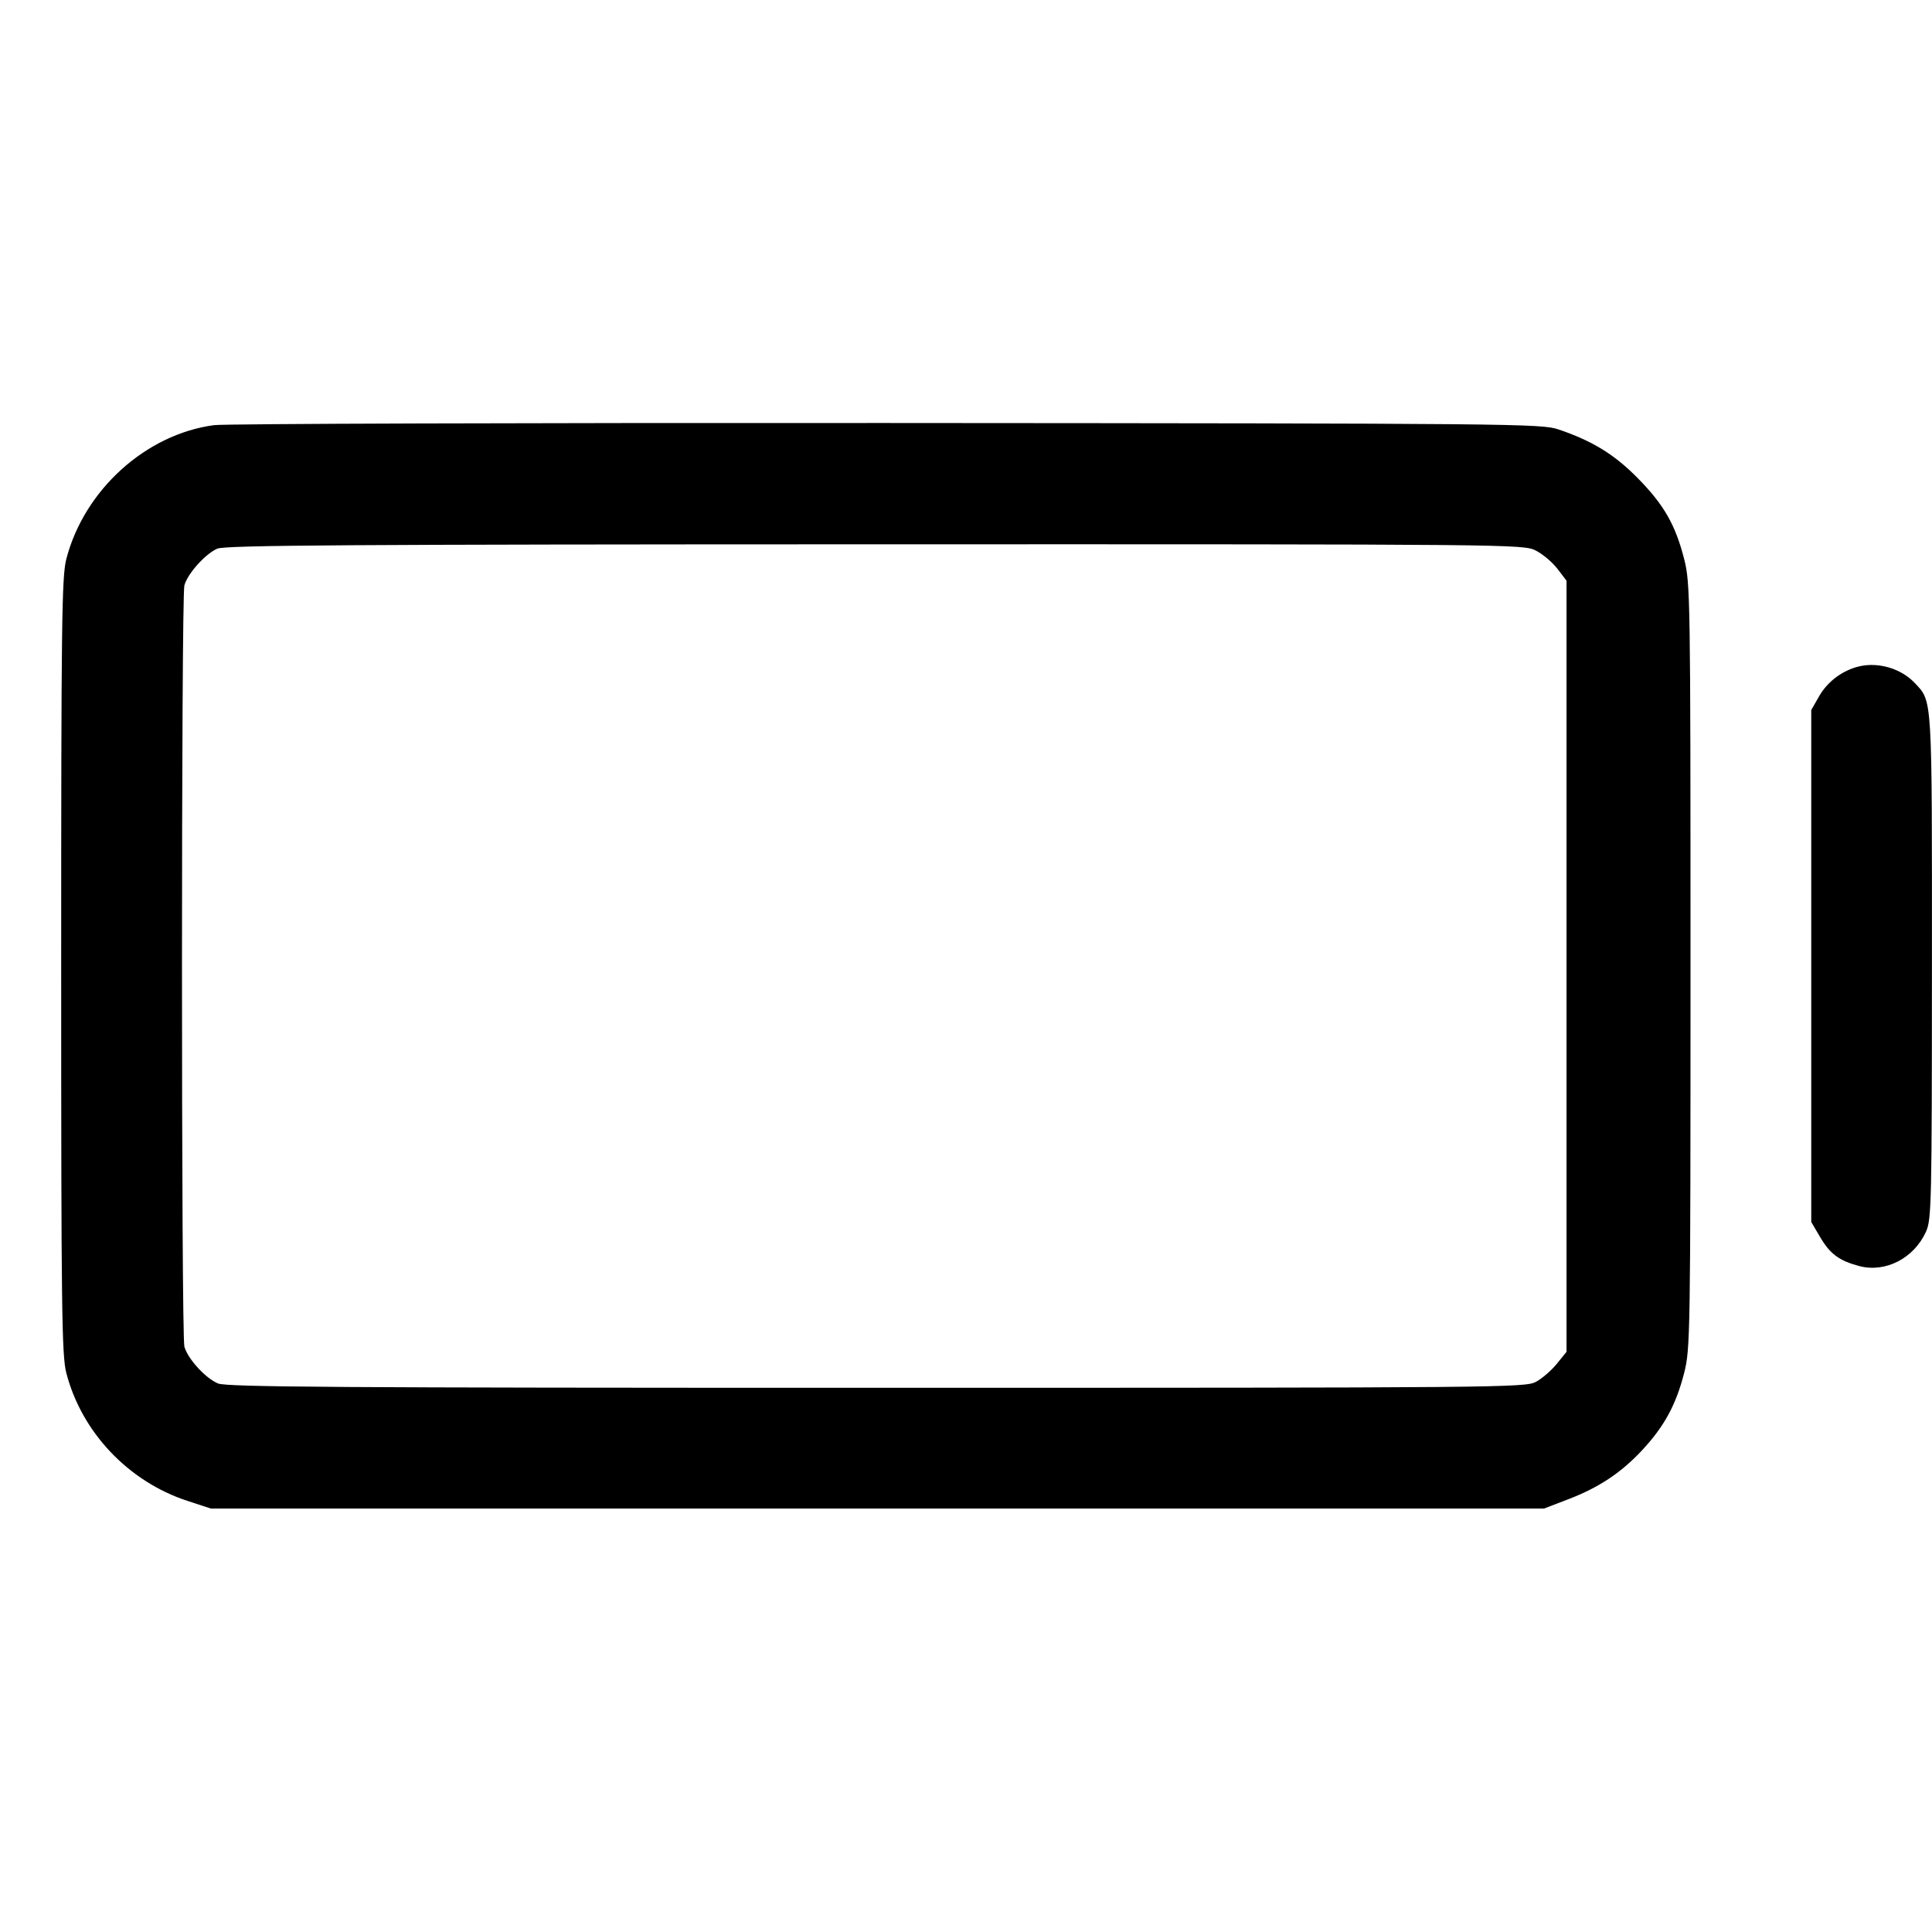 <svg fill="currentColor" viewBox="0 0 256 256" xmlns="http://www.w3.org/2000/svg"><path d="M28.373 56.333 C 19.313 57.536,11.143 64.941,8.783 74.088 C 8.184 76.410,8.107 82.571,8.107 128.000 C 8.107 173.429,8.184 179.590,8.783 181.912 C 10.808 189.761,16.999 196.307,24.820 198.869 L 27.947 199.893 116.267 199.893 L 204.587 199.893 207.787 198.666 C 211.907 197.086,214.867 195.110,217.687 192.056 C 220.551 188.954,222.089 186.109,223.156 181.937 C 223.974 178.740,224.000 177.054,224.000 128.000 C 224.000 78.946,223.974 77.260,223.156 74.063 C 221.991 69.507,220.466 66.858,216.967 63.313 C 213.901 60.206,210.983 58.417,206.507 56.901 C 204.250 56.137,200.821 56.104,117.547 56.050 C 69.909 56.019,29.781 56.146,28.373 56.333 M203.512 72.956 C 204.428 73.423,205.716 74.512,206.375 75.376 L 207.573 76.947 207.573 128.034 L 207.573 179.121 206.283 180.715 C 205.573 181.593,204.328 182.666,203.516 183.102 C 202.092 183.865,198.992 183.893,116.153 183.893 C 44.983 183.893,30.030 183.795,28.886 183.317 C 27.230 182.625,24.884 180.059,24.433 178.446 C 24.007 176.923,24.007 79.077,24.433 77.554 C 24.871 75.990,27.203 73.394,28.792 72.701 C 29.842 72.244,45.949 72.137,115.964 72.123 C 200.889 72.107,201.866 72.116,203.512 72.956 M246.339 88.301 C 244.141 88.824,242.167 90.296,241.050 92.246 L 240.000 94.080 240.000 128.000 L 240.000 161.920 241.156 163.886 C 242.490 166.156,243.678 167.042,246.342 167.755 C 249.811 168.682,253.597 166.743,255.198 163.218 C 255.936 161.592,255.982 159.575,255.991 128.093 C 256.001 91.969,256.063 93.014,253.740 90.525 C 251.938 88.596,248.919 87.689,246.339 88.301 " stroke="none" fill-rule="evenodd"></path></svg>